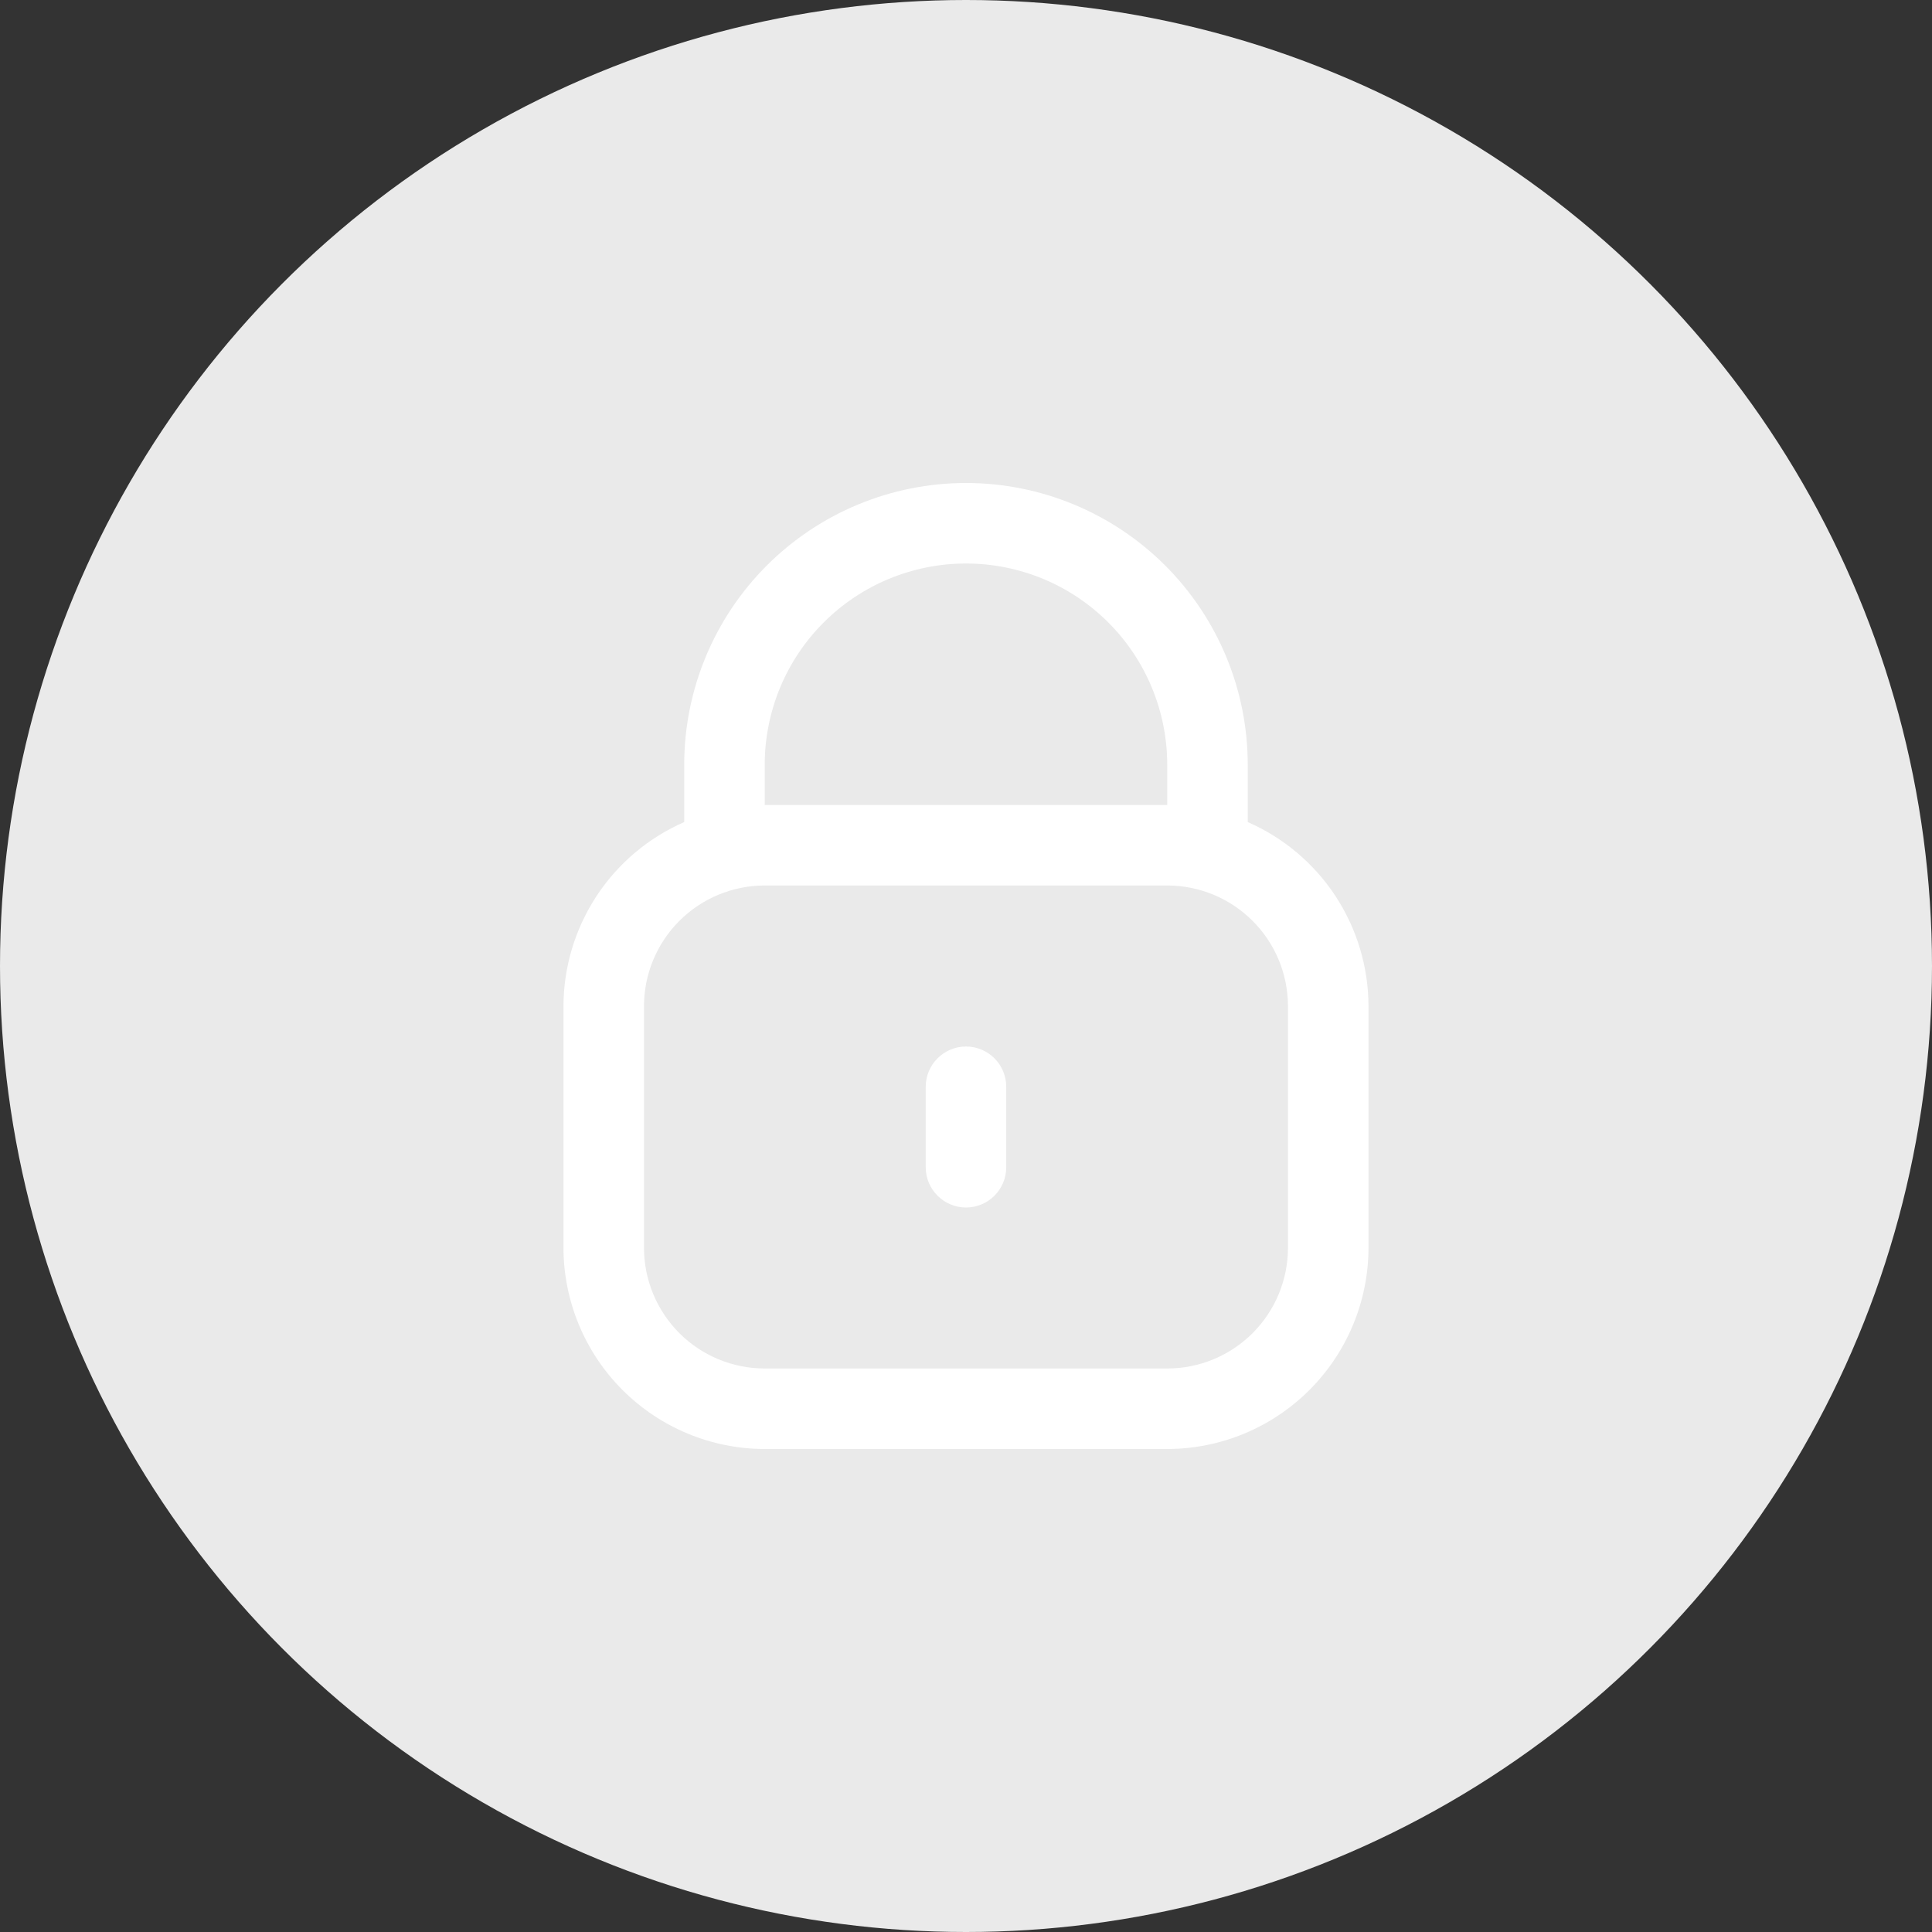 <svg width="40" height="40" viewBox="0 0 40 40" fill="none" xmlns="http://www.w3.org/2000/svg">
<rect x="0" y="0" width="40" height="40" fill="#333333" stroke="none"/>
<circle cx="20" cy="20" r="20" fill="#EAEAEA"/>
<g clip-path="url(#clip0)">
<path d="M25.833 17.02V15.833C25.833 14.286 25.219 12.803 24.125 11.709C23.031 10.615 21.547 10 20 10C18.453 10 16.969 10.615 15.875 11.709C14.781 12.803 14.166 14.286 14.166 15.833V17.02C13.424 17.344 12.793 17.877 12.349 18.554C11.905 19.232 11.668 20.023 11.666 20.833V25.833C11.668 26.938 12.107 27.997 12.888 28.778C13.669 29.559 14.729 29.999 15.833 30H24.166C25.271 29.999 26.33 29.559 27.111 28.778C27.892 27.997 28.332 26.938 28.333 25.833V20.833C28.332 20.023 28.095 19.232 27.651 18.554C27.207 17.877 26.575 17.344 25.833 17.02V17.02ZM15.833 15.833C15.833 14.728 16.272 13.668 17.054 12.887C17.835 12.106 18.895 11.667 20 11.667C21.105 11.667 22.165 12.106 22.946 12.887C23.727 13.668 24.166 14.728 24.166 15.833V16.667H15.833V15.833ZM26.666 25.833C26.666 26.496 26.403 27.132 25.934 27.601C25.465 28.07 24.829 28.333 24.166 28.333H15.833C15.17 28.333 14.534 28.07 14.065 27.601C13.597 27.132 13.333 26.496 13.333 25.833V20.833C13.333 20.17 13.597 19.534 14.065 19.066C14.534 18.597 15.17 18.333 15.833 18.333H24.166C24.829 18.333 25.465 18.597 25.934 19.066C26.403 19.534 26.666 20.17 26.666 20.833V25.833Z" fill="white"/>
<path d="M20 21.667C19.779 21.667 19.567 21.755 19.411 21.911C19.254 22.067 19.166 22.279 19.166 22.5V24.167C19.166 24.388 19.254 24.6 19.411 24.756C19.567 24.912 19.779 25 20 25C20.221 25 20.433 24.912 20.589 24.756C20.745 24.6 20.833 24.388 20.833 24.167V22.5C20.833 22.279 20.745 22.067 20.589 21.911C20.433 21.755 20.221 21.667 20 21.667Z" fill="white"/>
</g>
<defs>
<clipPath id="clip0">
<rect width="20" height="20" fill="white" transform="translate(10 10)"/>
</clipPath>
</defs>
</svg>
